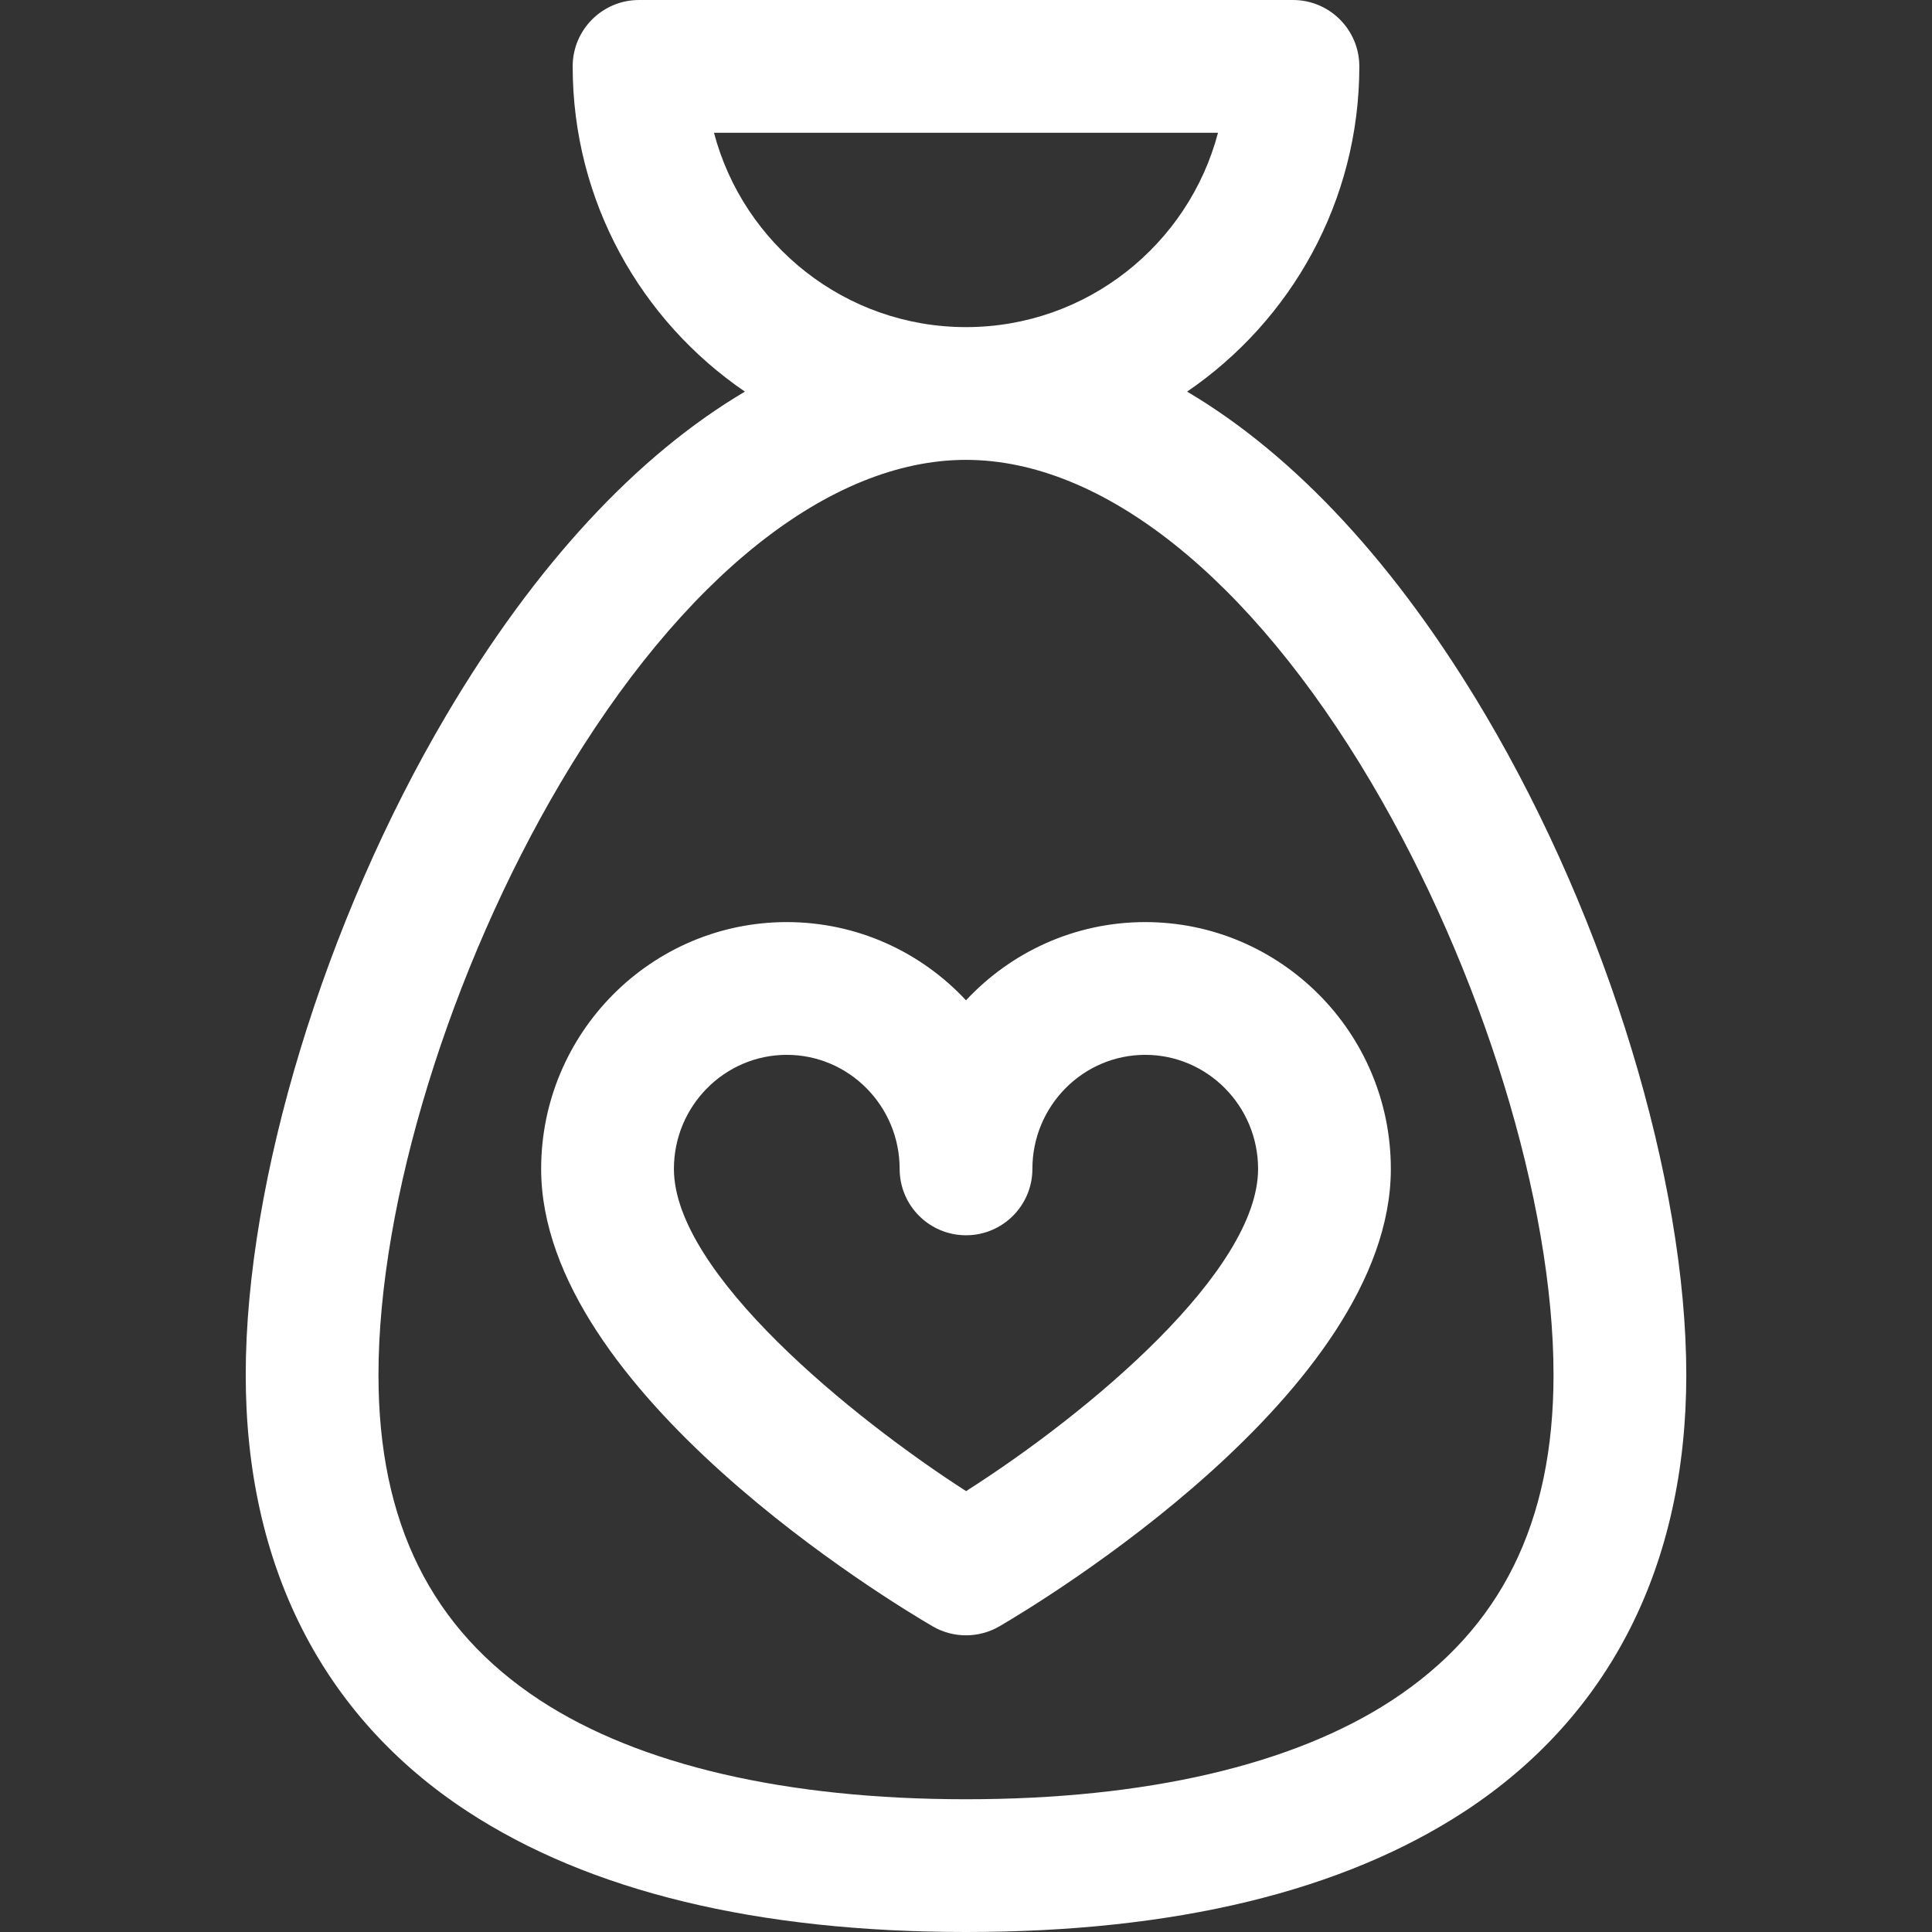 <?xml version="1.0" encoding="iso-8859-1"?>
<!-- Generator: Adobe Illustrator 18.0.0, SVG Export Plug-In . SVG Version: 6.00 Build 0)  -->
<!DOCTYPE svg PUBLIC "-//W3C//DTD SVG 1.1//EN" "http://www.w3.org/Graphics/SVG/1.1/DTD/svg11.dtd">
<svg xmlns="http://www.w3.org/2000/svg" xmlns:xlink="http://www.w3.org/1999/xlink" version="1.1" id="Capa_1" x="0px" y="0px" viewBox="0 0 297 297" style="enable-background:new 0 0 297 297;" xml:space="preserve" width="512px" height="512px">
<rect x="0" y="0" width="297" height="297" fill="#333333" stroke="none"/>
<g>
	<path d="M228.364,109.903c-13.637-23.071-29.307-39.913-45.876-49.7c15.969-10.899,26.476-29.243,26.476-49.999   C208.963,4.568,204.395,0,198.76,0H98.239c-5.635,0-10.204,4.568-10.204,10.204c0,20.756,10.507,39.1,26.477,49.999   c-16.569,9.787-32.239,26.629-45.876,49.7c-18.749,31.716-30.862,71.542-30.862,101.459c0,29.294,11.775,52.491,34.055,67.083   C90.625,290.757,116.42,297,148.5,297s57.875-6.243,76.672-18.555c22.279-14.592,34.056-37.789,34.056-67.083   C259.227,181.445,247.113,141.619,228.364,109.903z M109.758,20.407h77.482c-4.521,17.177-20.176,29.879-38.741,29.879   S114.279,37.584,109.758,20.407z M213.989,261.374c-15.199,9.956-37.846,15.219-65.489,15.219s-50.29-5.263-65.489-15.219   c-16.708-10.942-24.83-27.302-24.83-50.012c0-26.527,11-62.276,28.022-91.075c18.63-31.518,41.336-49.593,62.297-49.593   s43.667,18.075,62.297,49.593c17.022,28.799,28.022,64.548,28.022,91.075C238.819,234.072,230.697,250.432,213.989,261.374z" fill="#FFFFFF"/>
	<path d="M176.05,141.75c-10.855,0-20.655,4.629-27.549,12.025c-6.894-7.396-16.694-12.025-27.551-12.025   c-20.821,0-37.761,17.02-37.761,37.94c0,34.257,54.016,66.728,60.175,70.316c1.587,0.926,3.362,1.388,5.138,1.388   c1.775,0,3.551-0.462,5.139-1.388c6.158-3.591,60.168-36.061,60.168-70.316C213.809,158.77,196.871,141.75,176.05,141.75z    M148.515,229.225c-17.352-11.16-44.917-33.465-44.917-49.534c0-9.668,7.784-17.533,17.353-17.533   c9.565,0,17.348,7.865,17.348,17.533c0,5.635,4.569,10.204,10.204,10.204c5.635,0,10.204-4.569,10.204-10.204   c0-9.668,7.78-17.533,17.344-17.533c9.567,0,17.351,7.865,17.351,17.533C193.401,195.319,167.706,216.992,148.515,229.225z" fill="#FFFFFF"/>
</g>
<g>
</g>
<g>
</g>
<g>
</g>
<g>
</g>
<g>
</g>
<g>
</g>
<g>
</g>
<g>
</g>
<g>
</g>
<g>
</g>
<g>
</g>
<g>
</g>
<g>
</g>
<g>
</g>
<g>
</g>
</svg>
